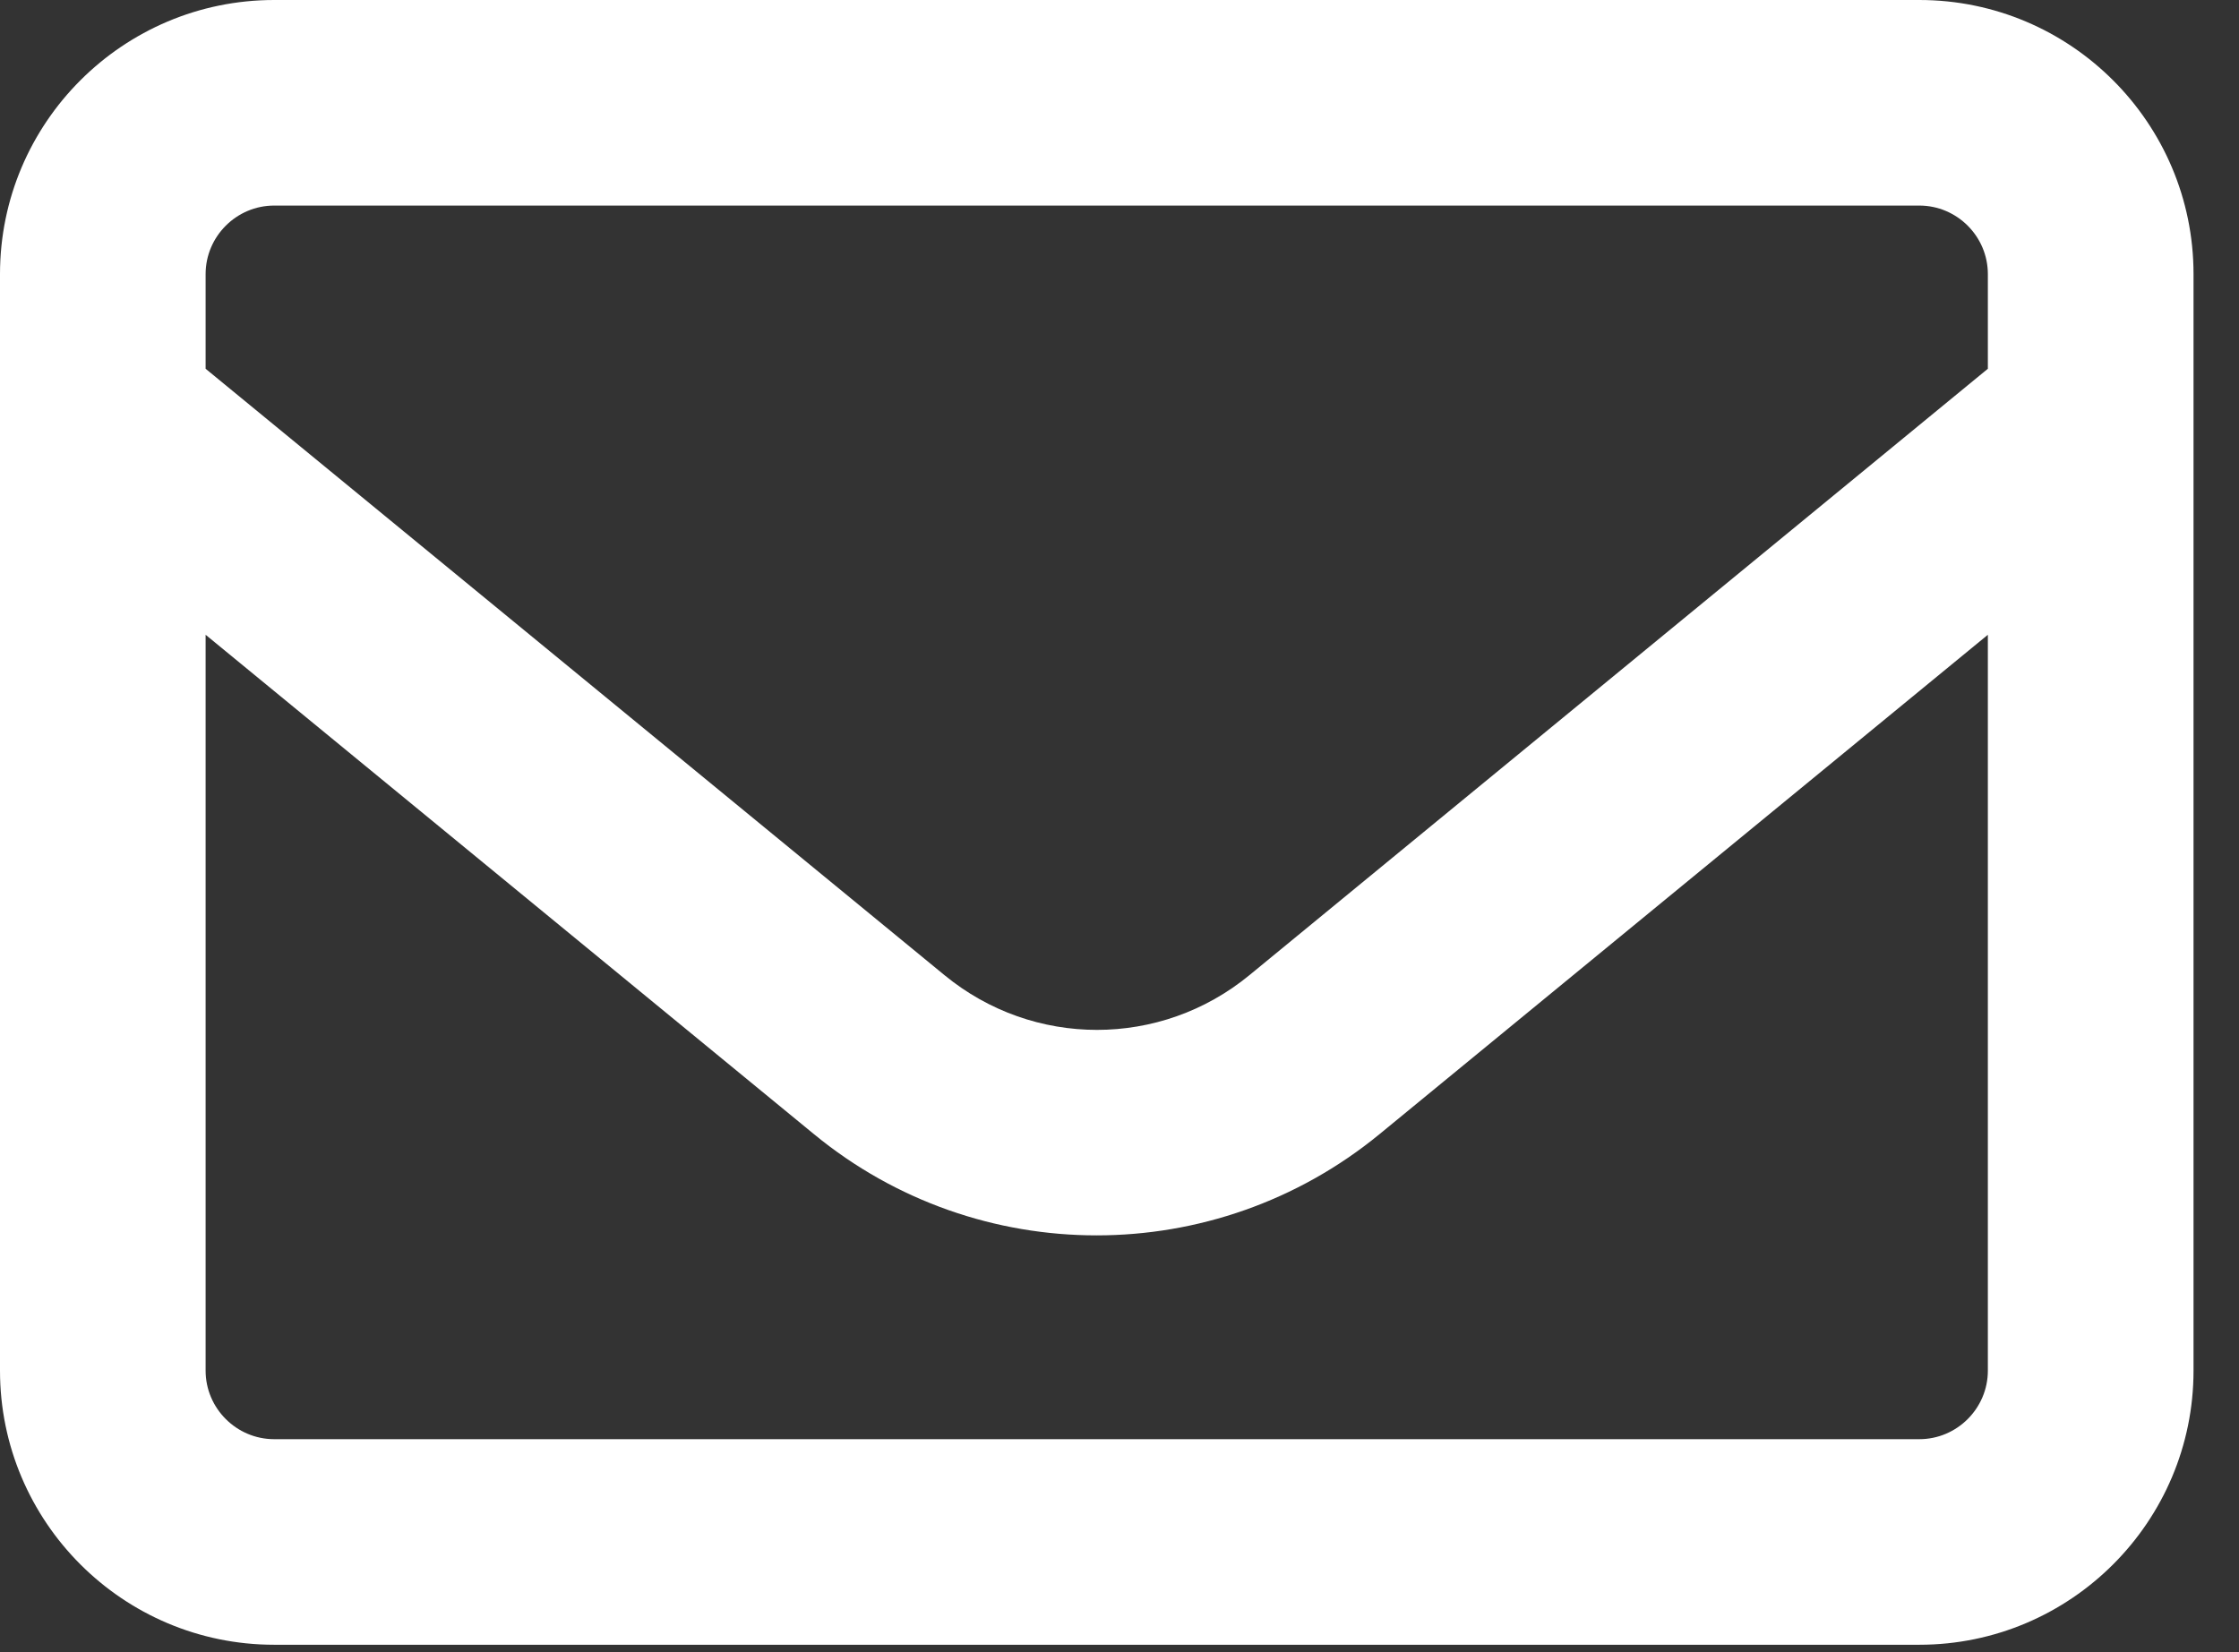 <svg width="42" height="31" viewBox="0 0 42 31" fill="none" xmlns="http://www.w3.org/2000/svg">
<rect x="0" y="0" width="42" height="31" fill="#333333" stroke="none"/>
<path d="M5.143 3.857C4.436 3.857 3.857 4.436 3.857 5.143V6.919L17.72 18.299C19.384 19.665 21.771 19.665 23.434 18.299L37.289 6.919V5.143C37.289 4.436 36.711 3.857 36.003 3.857H5.143ZM3.857 11.91V25.717C3.857 26.424 4.436 27.003 5.143 27.003H36.003C36.711 27.003 37.289 26.424 37.289 25.717V11.91L25.877 21.28C22.791 23.812 18.347 23.812 15.269 21.28L3.857 11.91ZM0 5.143C0 2.306 2.306 0 5.143 0H36.003C38.84 0 41.147 2.306 41.147 5.143V25.717C41.147 28.553 38.84 30.86 36.003 30.86H5.143C2.306 30.86 0 28.553 0 25.717V5.143Z" fill="white"/>
</svg>
